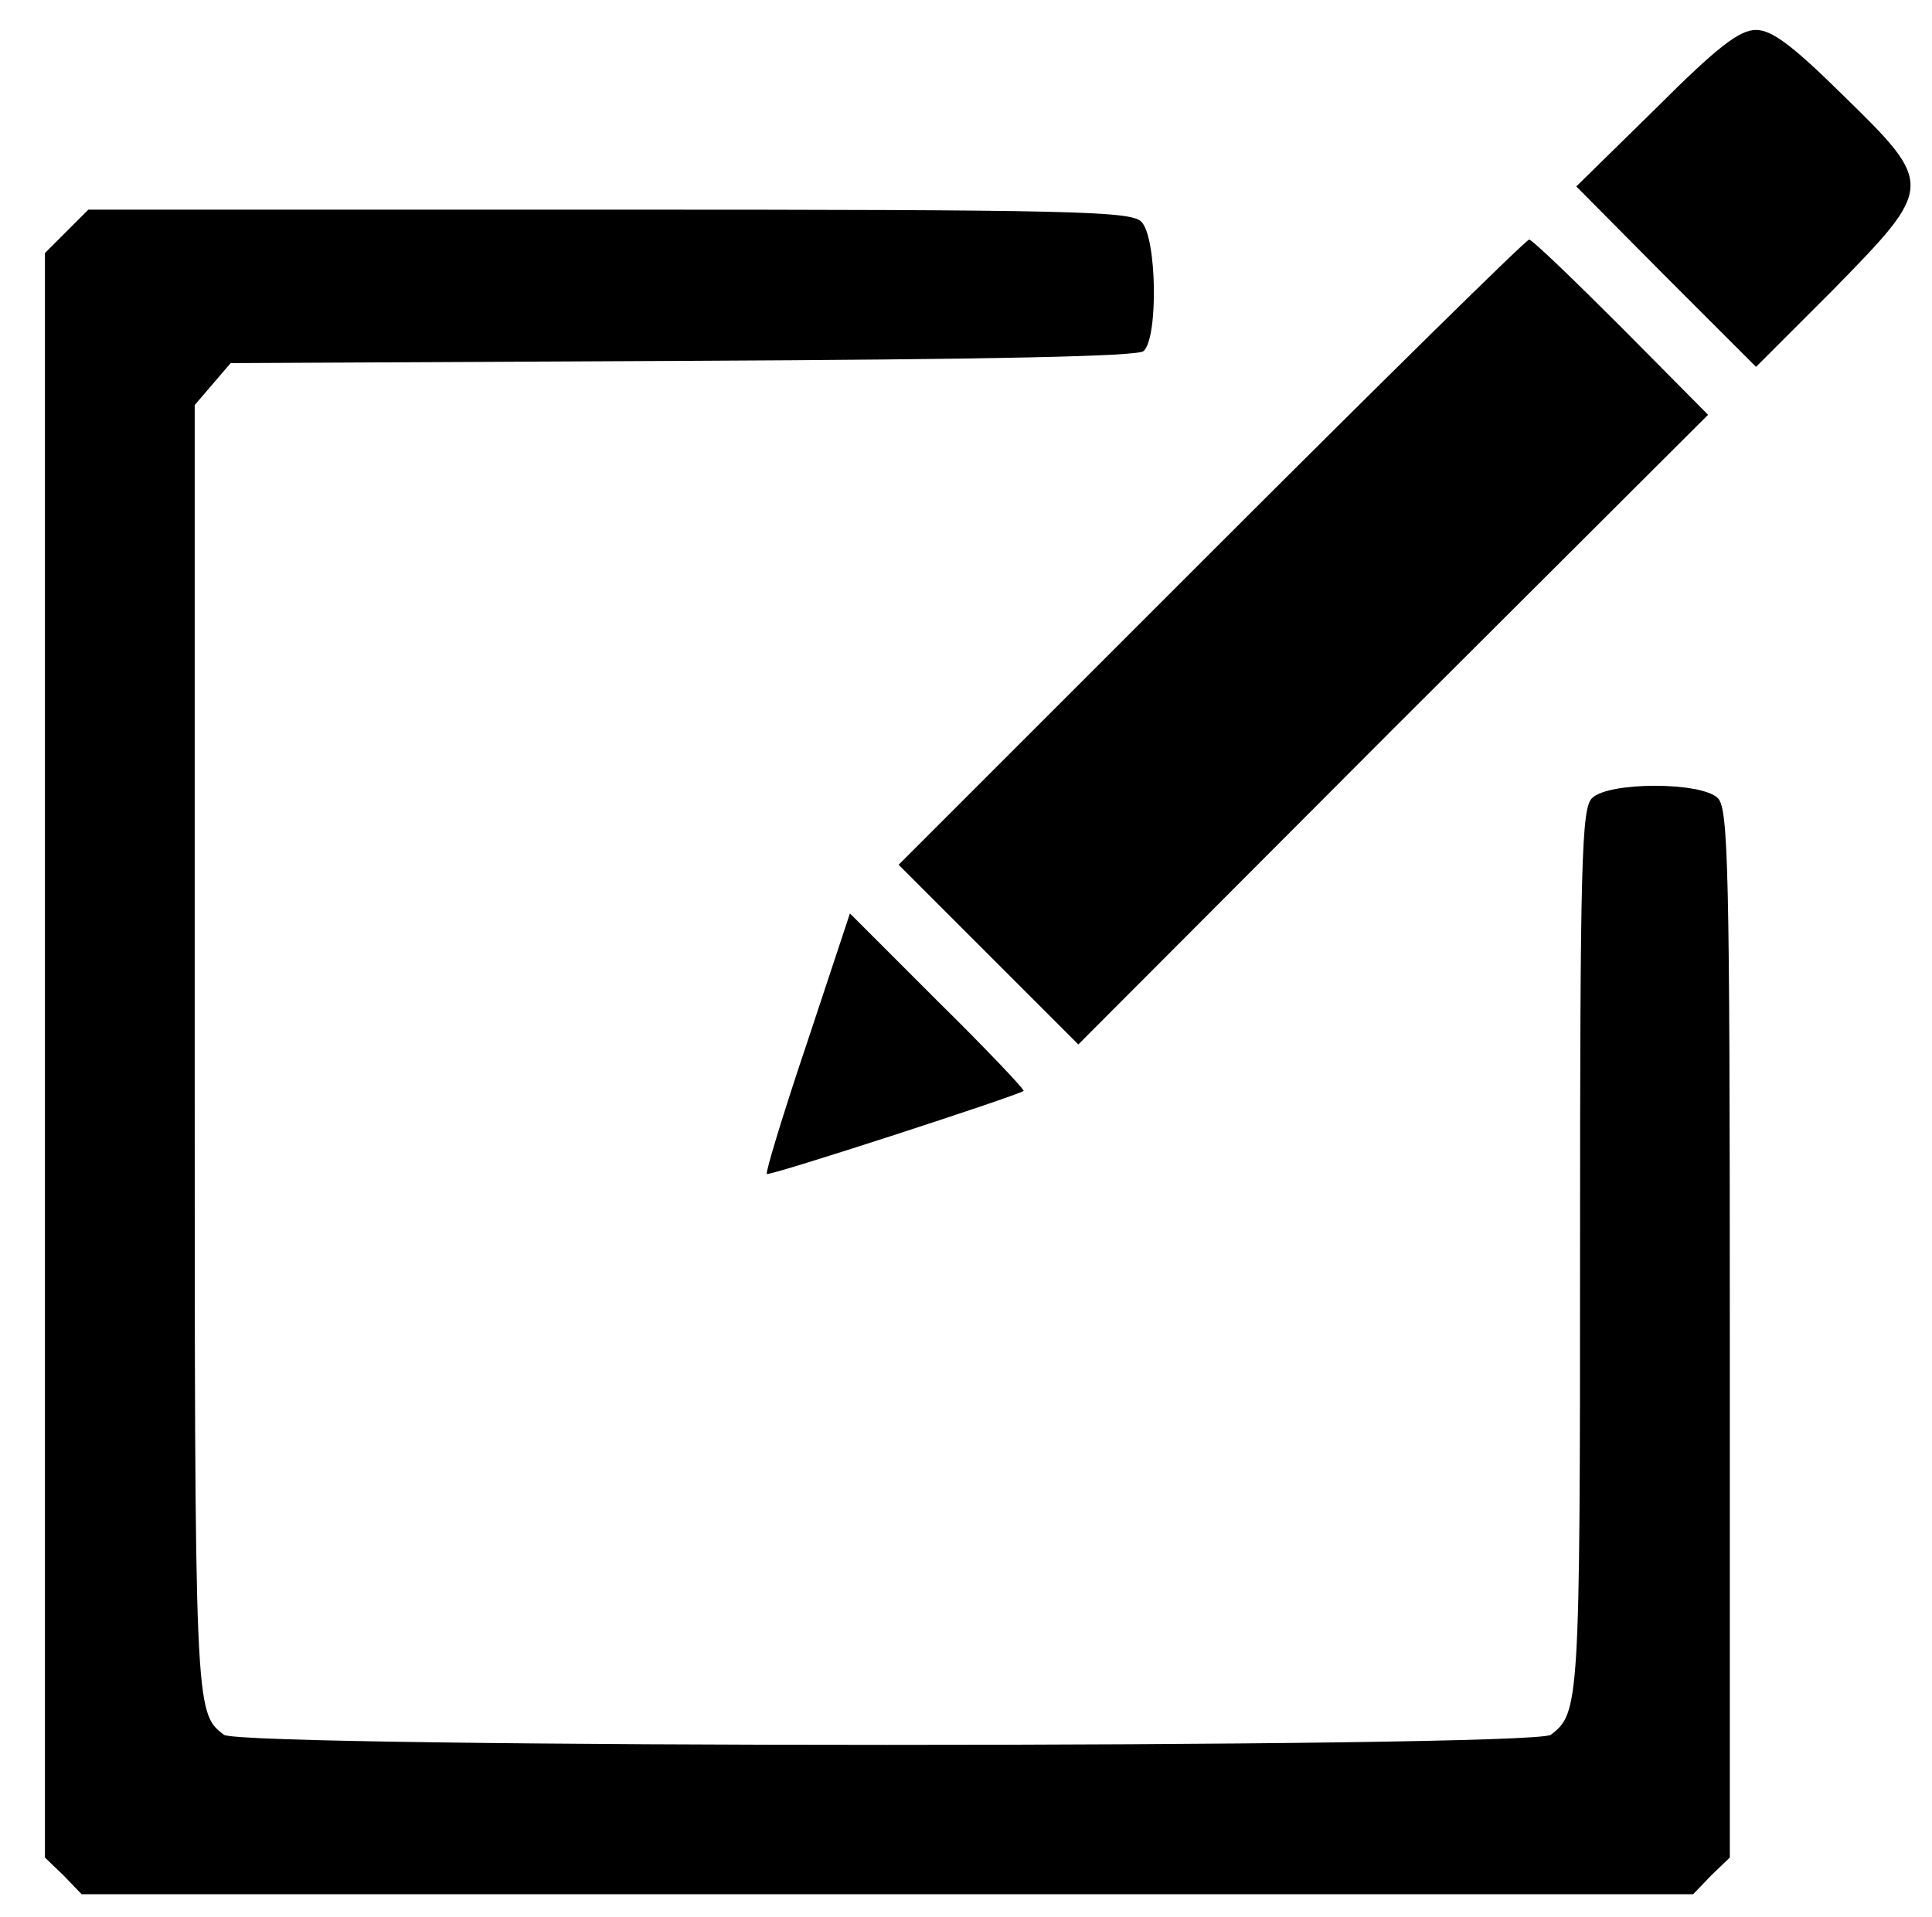 <?xml version="1.0" standalone="no"?>
<!DOCTYPE svg PUBLIC "-//W3C//DTD SVG 20010904//EN"
 "http://www.w3.org/TR/2001/REC-SVG-20010904/DTD/svg10.dtd">
<svg version="1.0" xmlns="http://www.w3.org/2000/svg"
 width="258pt" height="256pt" viewBox="0 0 258 256"
 preserveAspectRatio="xMidYMid meet">

<g transform="translate(0,256) scale(0.1,-0.1)"
fill="#000000" stroke="none">
<path d="M2211 2415 l-106 -104 120 -121 120 -120 103 103 c135 138 136 140
13 260 -68 67 -95 87 -116 87 -22 0 -51 -22 -134 -105z"/>
<path d="M89 2251 l-29 -29 0 -1072 0 -1071 25 -24 24 -25 1076 0 1076 0 24
25 25 24 0 700 c0 623 -2 701 -16 715 -22 22 -146 22 -168 0 -14 -14 -16 -82
-16 -605 0 -606 -1 -617 -39 -646 -23 -18 -1749 -18 -1772 0 -39 30 -39 30
-39 916 l0 860 24 28 24 28 603 3 c419 2 607 6 616 13 20 17 18 153 -3 173
-14 14 -92 16 -710 16 l-696 0 -29 -29z"/>
<path d="M1617 1822 l-417 -417 120 -120 120 -120 420 421 421 420 -116 117
c-64 64 -119 117 -123 117 -4 0 -195 -188 -425 -418z"/>
<path d="M1078 1168 c-32 -95 -56 -174 -54 -176 4 -3 336 105 343 111 1 2 -50
56 -115 120 l-117 117 -57 -172z"/>
</g>
</svg>

